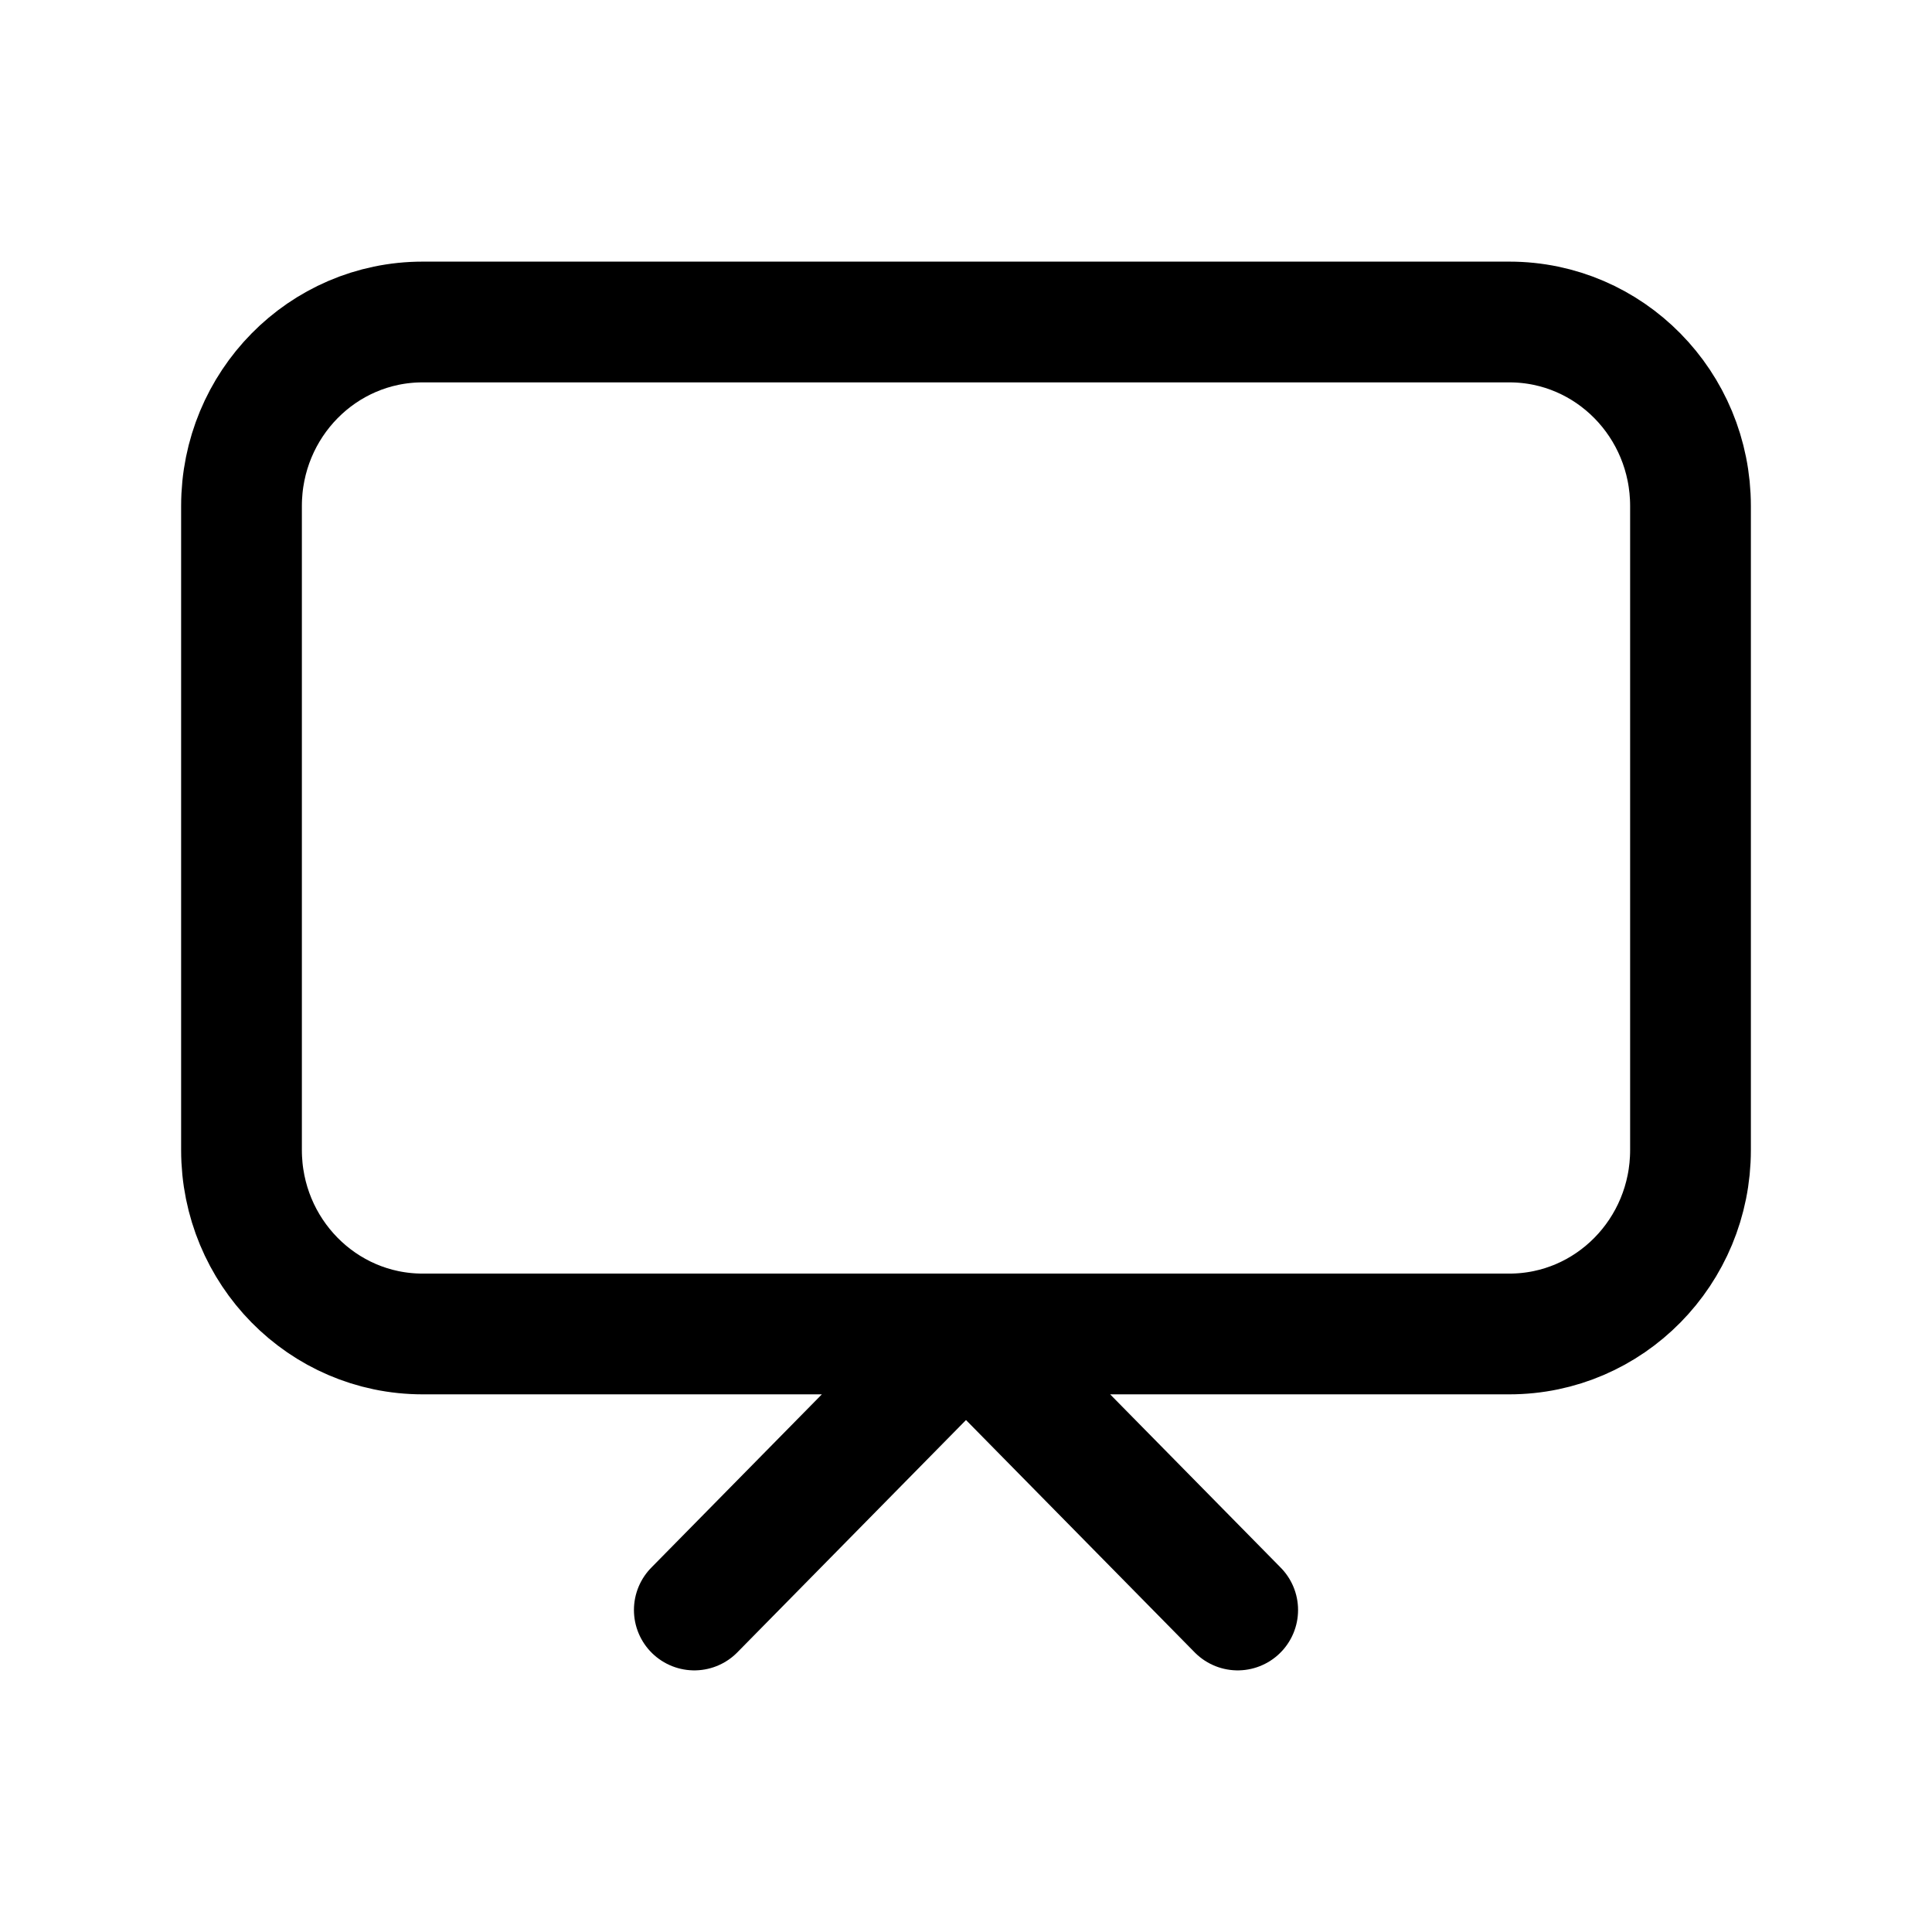 <svg xmlns="http://www.w3.org/2000/svg" fill="none" viewBox="0 0 24 24" stroke-width="1.5" stroke="currentColor" aria-hidden="true" data-slot="icon">
  <path stroke-linecap="round" stroke-linejoin="round" d="M8.625 20 12 16.571 15.375 20M5.25 16.571h13.5c1.243 0 2.25-1.023 2.25-2.285v-8C21 5.023 19.993 4 18.75 4H5.25C4.007 4 3 5.023 3 6.286v8c0 1.262 1.007 2.285 2.25 2.285"/>
</svg>
